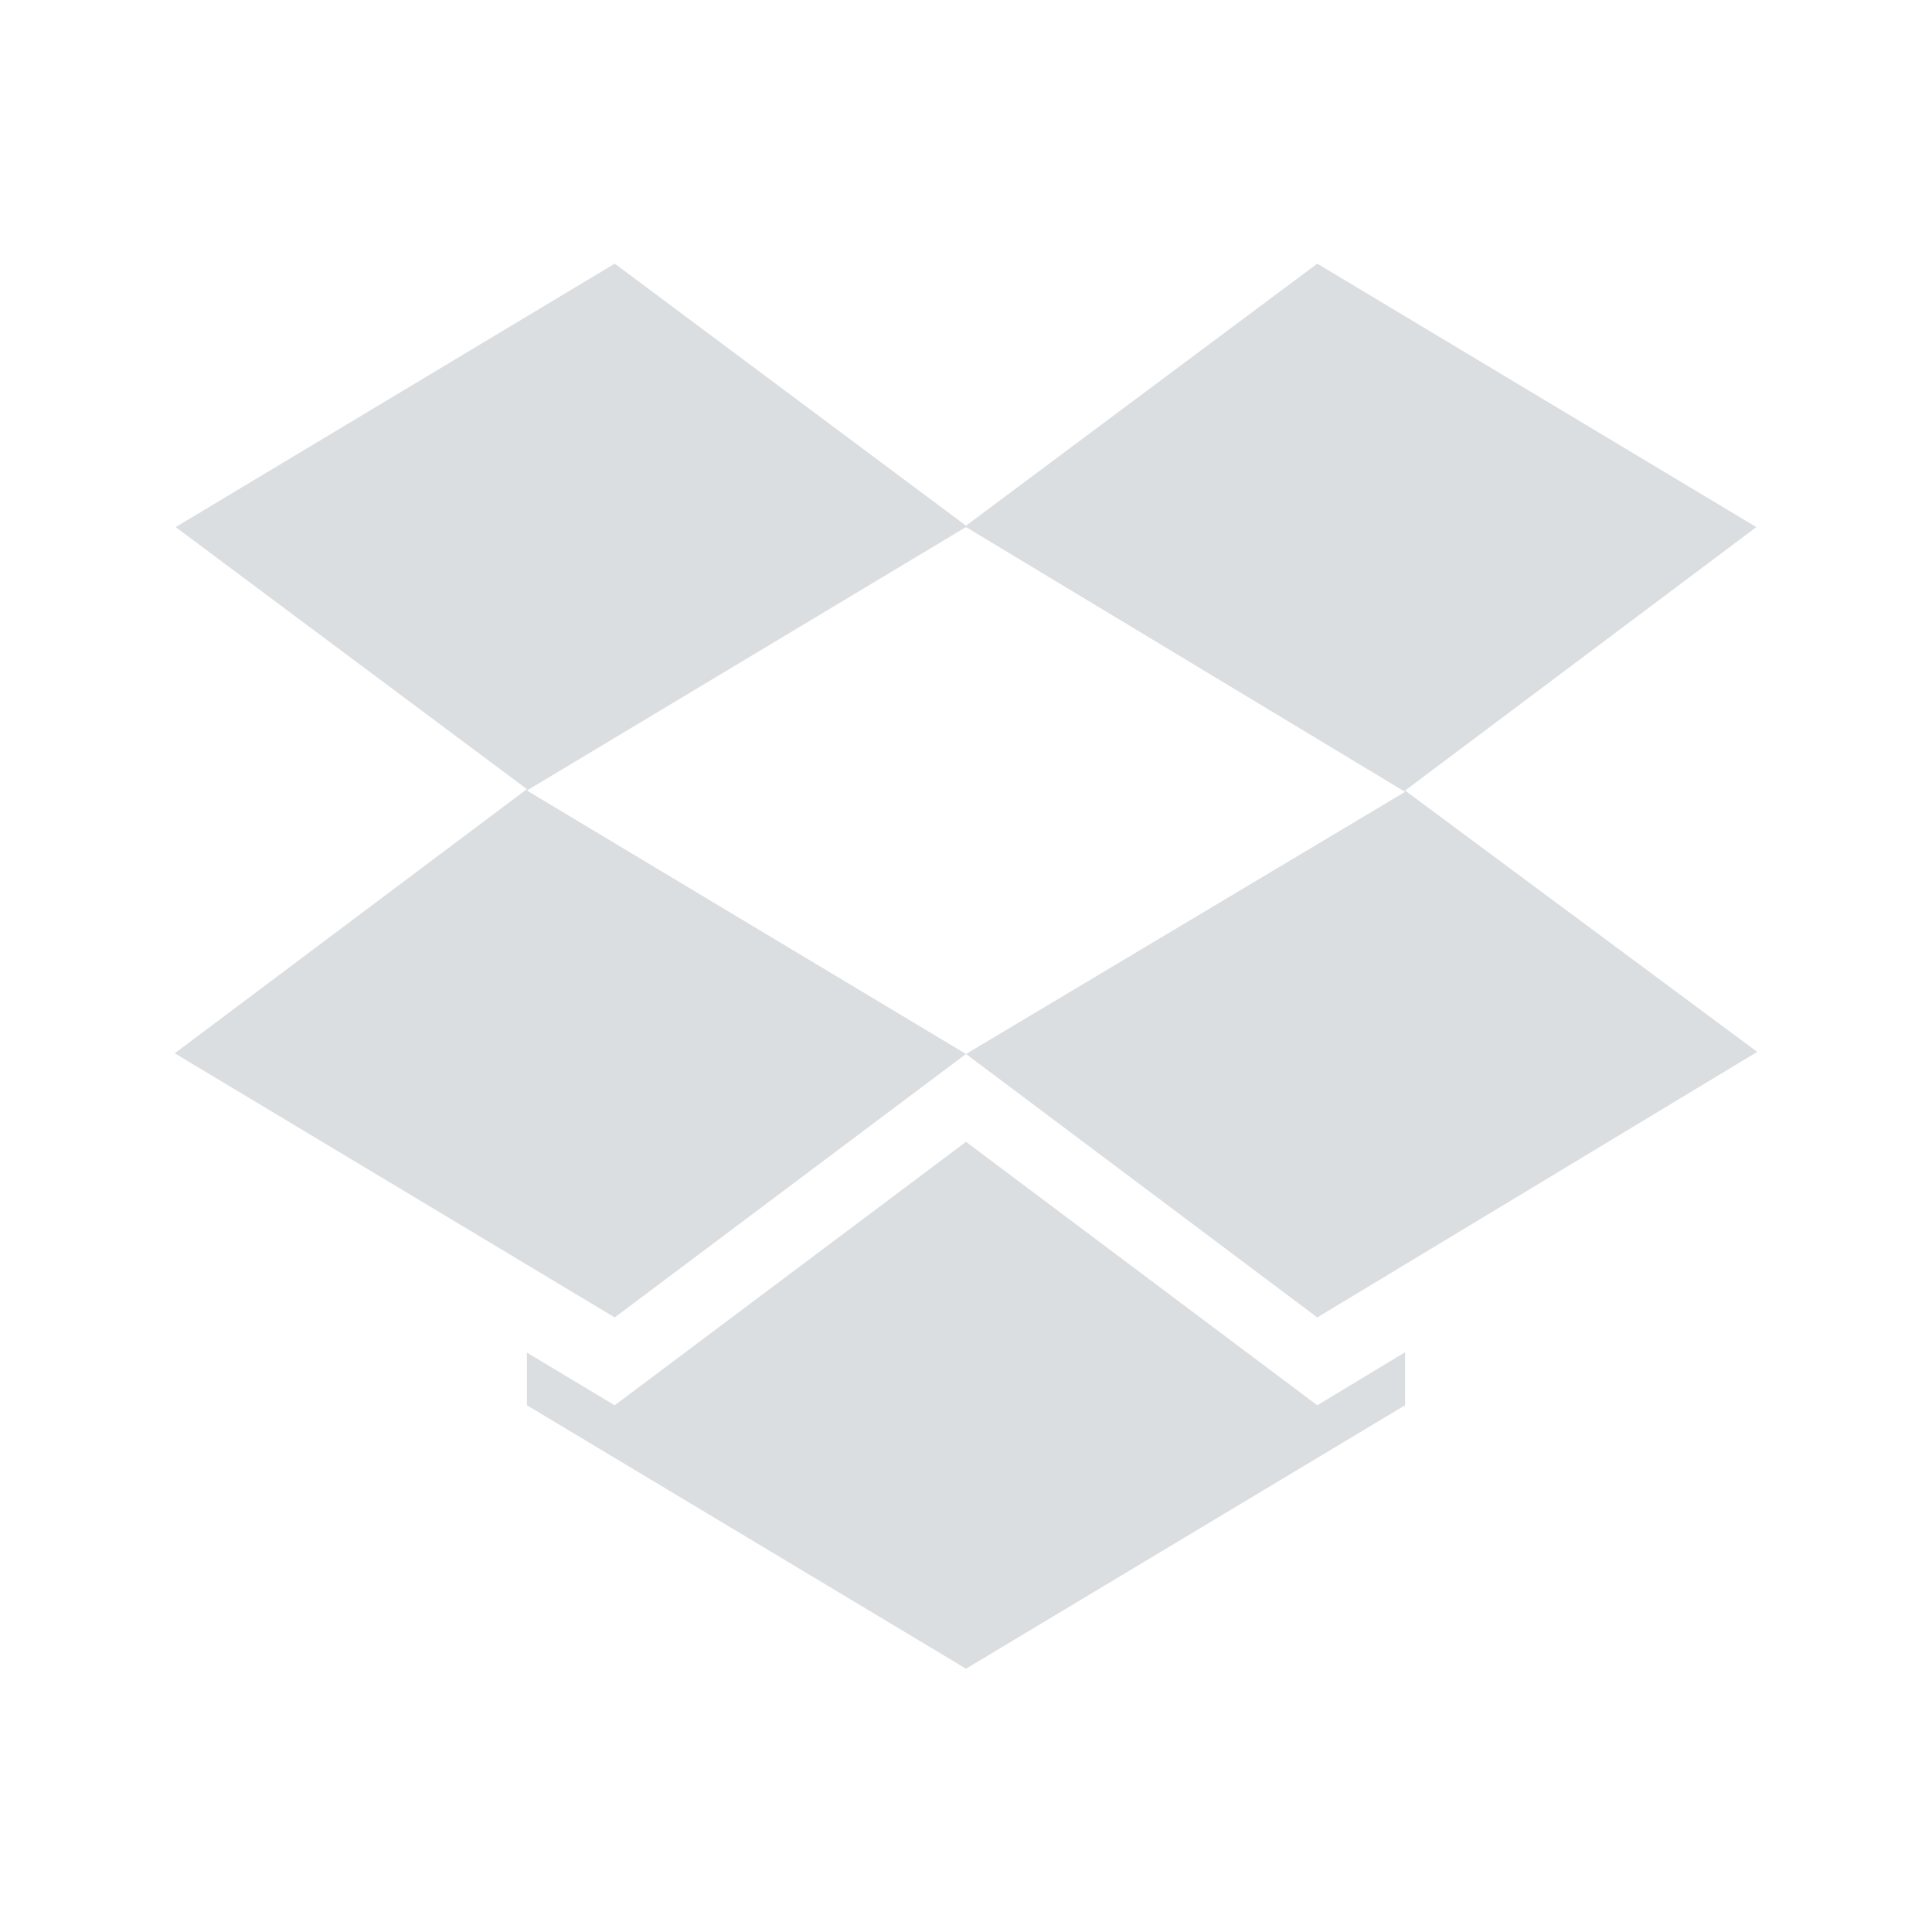 <svg height="22" viewBox="0 0 22 22" width="22" xmlns="http://www.w3.org/2000/svg">
    <path d="M7 3.002l-5 3 4 2.984-4.01 3.008L7 15.002l4-3-5-3 5-3 5 3.015-5 2.985 4 3 5.01-3.024L16 9.002l4-3-5-3-4 2.984-4-2.984zm4 10l-4 3-1-.6v.6l5 3 5-3v-.604l-1 .604-4-3z" color="#000" fill="#dbdee0"/>
</svg>
